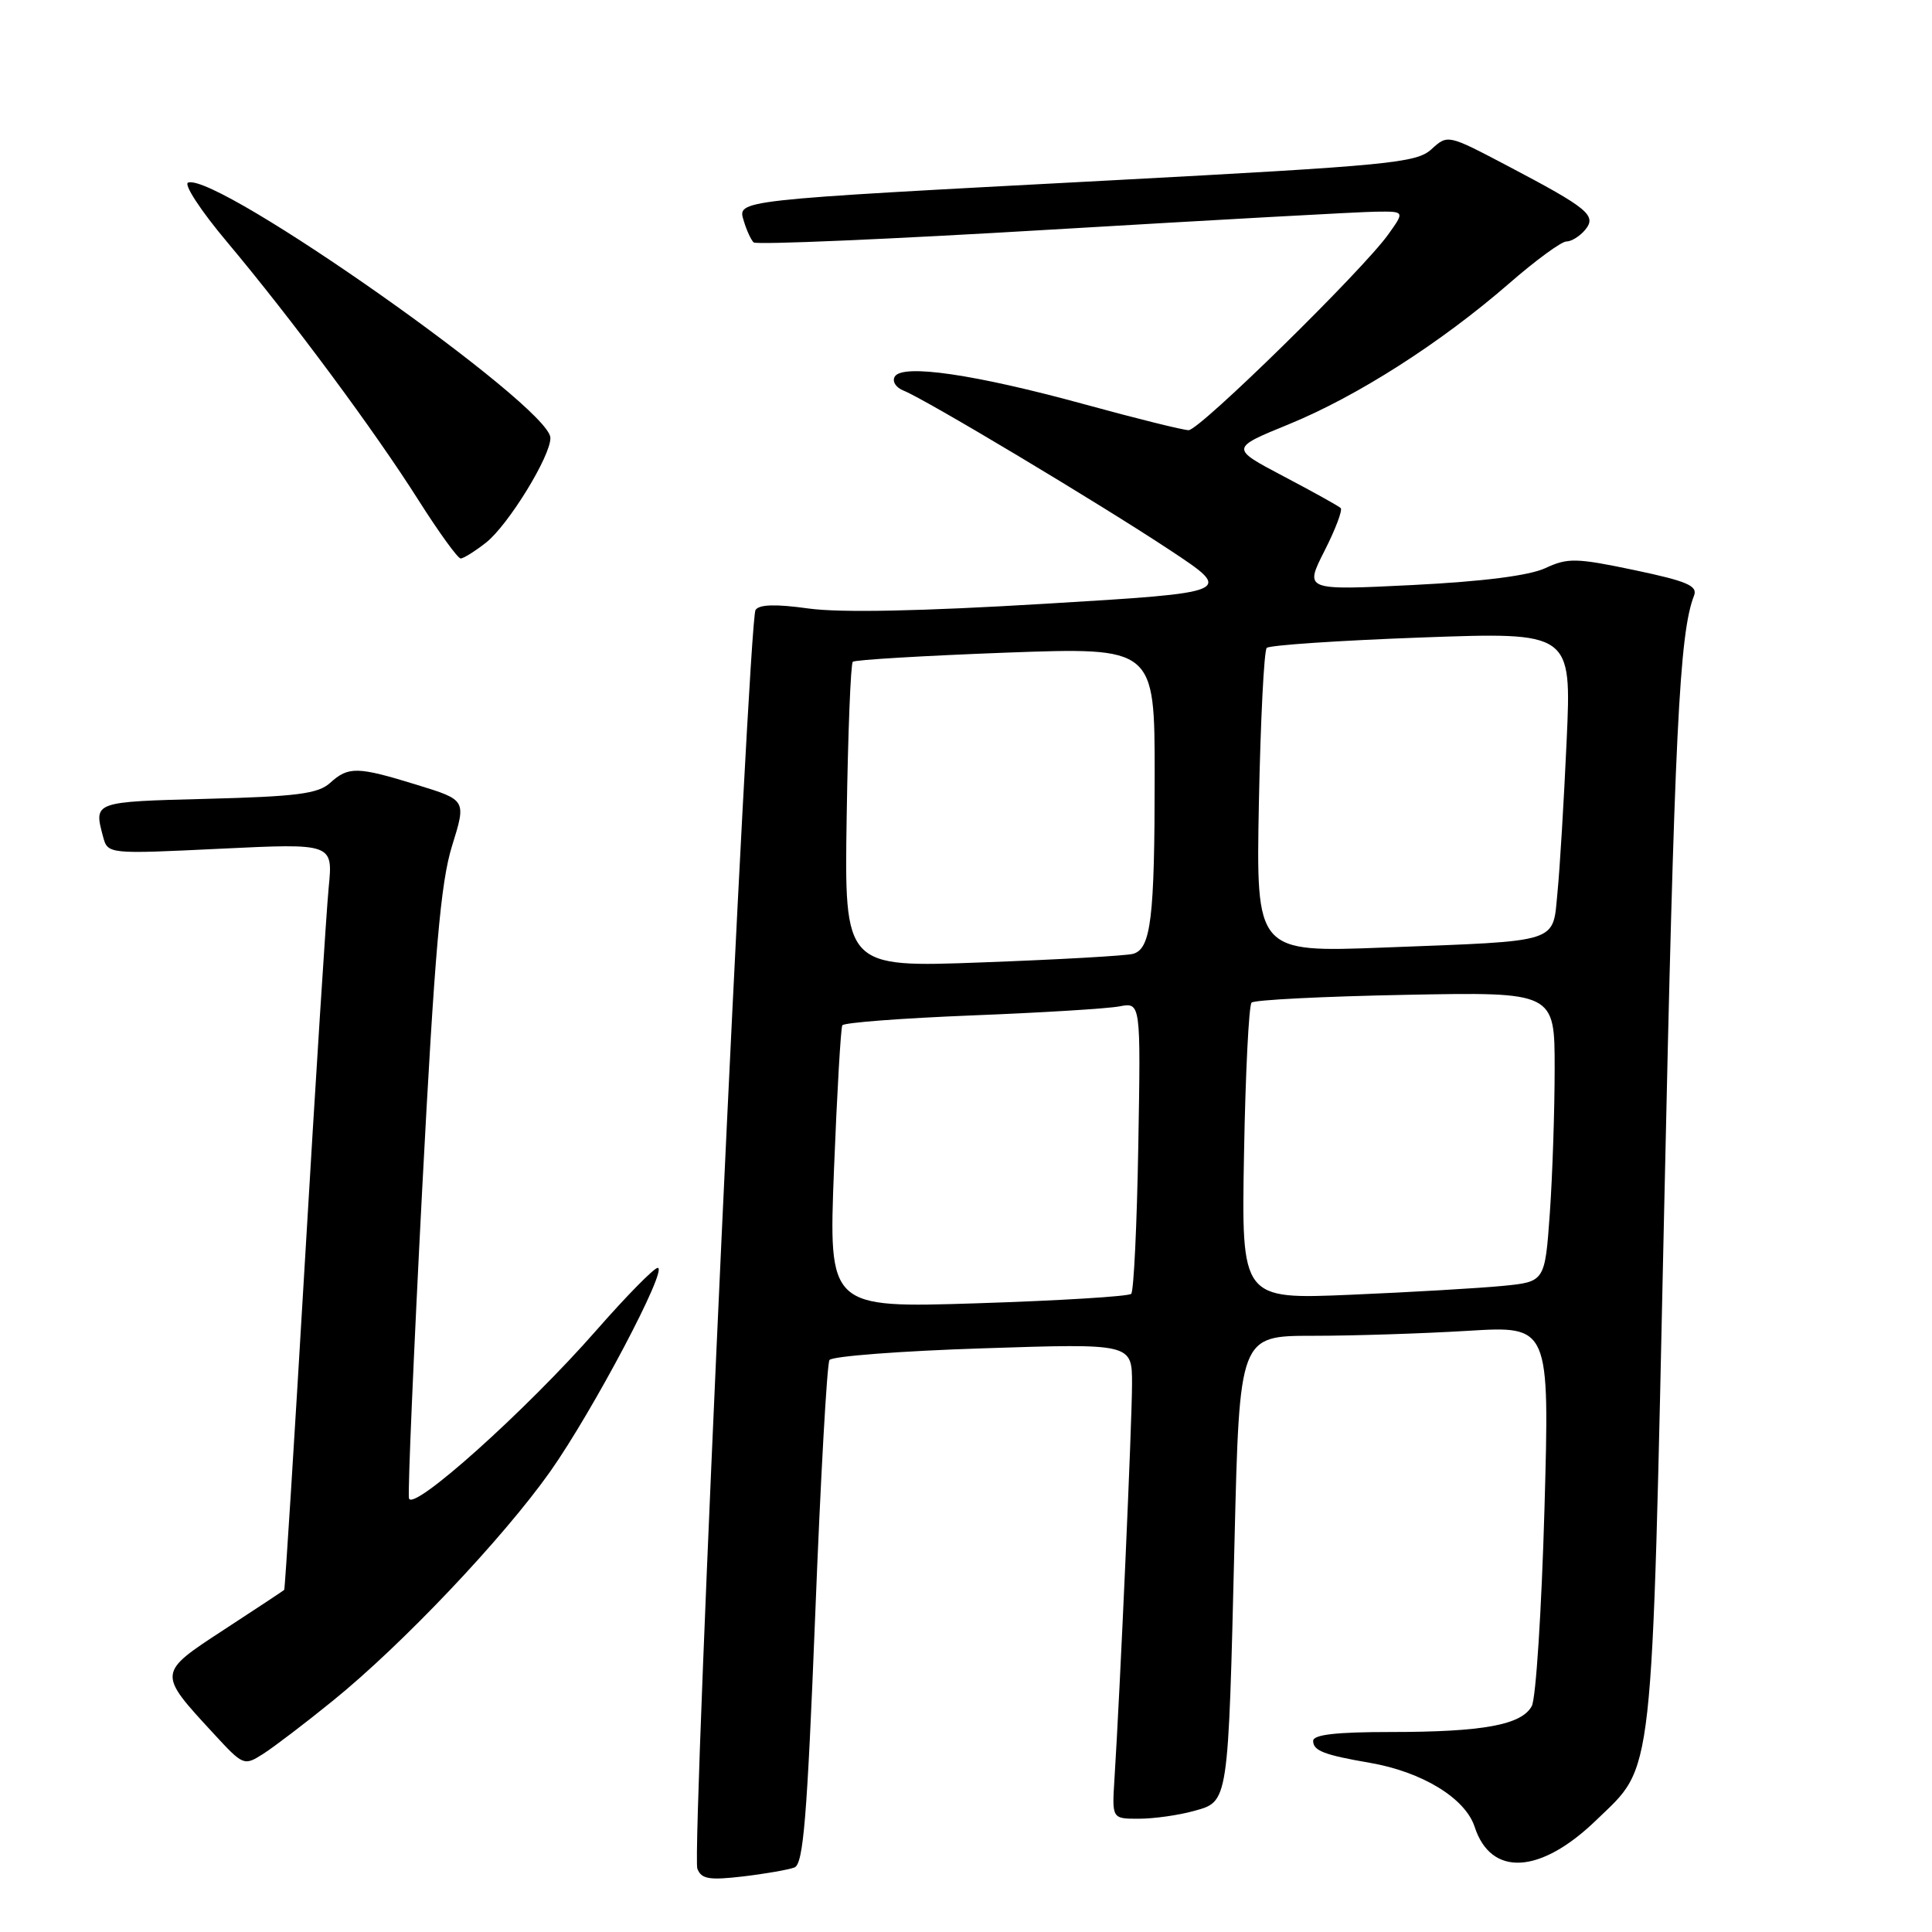 <?xml version="1.0" encoding="UTF-8" standalone="no"?>
<!DOCTYPE svg PUBLIC "-//W3C//DTD SVG 1.1//EN" "http://www.w3.org/Graphics/SVG/1.1/DTD/svg11.dtd" >
<svg xmlns="http://www.w3.org/2000/svg" xmlns:xlink="http://www.w3.org/1999/xlink" version="1.1" viewBox="0 0 256 256">
 <g >
 <path fill="currentColor"
d=" M 105.27 247.45 C 106.45 247.00 106.95 240.87 108.02 214.00 C 108.73 195.91 109.58 180.70 109.91 180.21 C 110.23 179.71 119.39 179.01 130.25 178.66 C 150.00 178.01 150.00 178.01 150.00 183.37 C 150.00 188.37 148.42 223.95 147.67 235.75 C 147.34 241.00 147.34 241.00 150.92 240.99 C 152.89 240.99 156.15 240.53 158.17 239.97 C 162.82 238.68 162.73 239.25 163.58 204.25 C 164.24 177.00 164.24 177.00 173.96 177.00 C 179.31 177.00 188.56 176.70 194.51 176.34 C 205.33 175.68 205.33 175.68 204.65 199.94 C 204.27 213.28 203.52 225.03 202.97 226.06 C 201.63 228.56 196.51 229.50 184.25 229.50 C 177.03 229.50 174.00 229.85 174.00 230.68 C 174.00 231.98 175.46 232.54 181.50 233.58 C 188.45 234.78 194.16 238.27 195.40 242.07 C 197.56 248.71 204.09 248.35 211.49 241.20 C 219.23 233.71 218.83 237.34 220.52 159.85 C 221.88 97.07 222.52 83.90 224.47 78.92 C 224.97 77.62 223.54 77.01 216.56 75.54 C 208.84 73.92 207.73 73.90 204.77 75.28 C 202.63 76.27 196.54 77.05 187.17 77.52 C 172.85 78.23 172.85 78.23 175.49 73.02 C 176.95 70.15 177.92 67.59 177.65 67.32 C 177.39 67.06 173.99 65.17 170.09 63.12 C 163.01 59.39 163.01 59.39 170.77 56.22 C 179.83 52.51 190.88 45.45 199.93 37.59 C 203.46 34.51 206.89 32.00 207.55 32.00 C 208.21 32.00 209.33 31.31 210.03 30.47 C 211.62 28.55 210.49 27.62 199.67 21.93 C 191.83 17.81 191.83 17.81 189.67 19.78 C 187.68 21.59 184.19 21.93 147.00 23.91 C 96.82 26.57 97.71 26.47 98.57 29.32 C 98.93 30.52 99.51 31.78 99.86 32.12 C 100.21 32.46 118.05 31.69 139.50 30.41 C 160.95 29.14 180.22 28.07 182.32 28.05 C 186.14 28.00 186.14 28.00 183.96 31.05 C 180.58 35.80 158.96 57.00 157.50 57.00 C 156.79 57.00 150.54 55.45 143.62 53.55 C 129.16 49.59 119.61 48.20 118.57 49.89 C 118.18 50.52 118.69 51.35 119.73 51.76 C 122.65 52.92 145.61 66.67 155.00 72.88 C 163.50 78.50 163.50 78.50 138.50 80.00 C 122.04 80.99 111.33 81.21 107.14 80.63 C 102.77 80.02 100.57 80.09 100.11 80.83 C 99.17 82.35 91.62 245.58 92.40 247.60 C 92.93 248.99 93.95 249.16 98.44 248.64 C 101.40 248.29 104.48 247.75 105.27 247.45 Z  M 44.09 225.37 C 53.33 217.89 66.66 203.82 72.91 194.98 C 78.58 186.94 88.58 168.00 87.15 168.00 C 86.67 168.00 83.02 171.71 79.04 176.25 C 69.71 186.90 54.61 200.43 54.19 198.53 C 54.02 197.75 54.81 179.34 55.94 157.63 C 57.60 126.01 58.39 116.93 59.90 112.08 C 61.79 106.01 61.79 106.01 55.29 104.01 C 47.35 101.56 46.18 101.53 43.74 103.74 C 42.15 105.18 39.34 105.54 27.41 105.85 C 12.37 106.24 12.42 106.22 13.65 110.84 C 14.28 113.18 14.28 113.18 29.20 112.46 C 44.13 111.74 44.13 111.74 43.55 117.62 C 43.24 120.85 41.82 143.07 40.41 166.99 C 39.00 190.92 37.76 210.57 37.66 210.67 C 37.56 210.77 33.98 213.14 29.70 215.93 C 20.85 221.71 20.85 221.63 28.26 229.66 C 32.25 233.99 32.32 234.02 34.90 232.38 C 36.33 231.46 40.47 228.31 44.09 225.37 Z  M 64.40 71.90 C 67.36 69.57 73.01 60.36 72.93 58.00 C 72.78 53.79 28.88 22.87 24.93 24.19 C 24.30 24.40 26.61 27.93 30.06 32.03 C 38.65 42.27 49.60 57.03 55.46 66.29 C 58.15 70.53 60.66 74.00 61.04 74.00 C 61.42 74.00 62.93 73.05 64.40 71.90 Z  M 110.51 154.91 C 110.91 144.79 111.41 136.21 111.61 135.86 C 111.82 135.50 119.53 134.92 128.74 134.55 C 137.96 134.19 146.77 133.65 148.33 133.35 C 151.16 132.81 151.16 132.81 150.83 151.82 C 150.65 162.28 150.23 171.11 149.89 171.44 C 149.56 171.78 140.39 172.34 129.53 172.69 C 109.79 173.32 109.79 173.32 110.51 154.91 Z  M 164.84 152.84 C 165.03 142.20 165.48 133.21 165.84 132.85 C 166.20 132.49 175.39 132.03 186.25 131.82 C 206.00 131.44 206.00 131.44 206.00 141.56 C 206.00 147.13 205.71 155.78 205.36 160.76 C 204.71 169.84 204.71 169.84 199.11 170.39 C 196.02 170.69 186.97 171.22 179.00 171.56 C 164.49 172.18 164.49 172.18 164.84 152.84 Z  M 112.19 108.18 C 112.36 97.17 112.72 87.95 113.00 87.69 C 113.28 87.43 122.39 86.89 133.25 86.48 C 153.00 85.76 153.00 85.76 153.00 102.75 C 153.00 121.70 152.51 125.73 150.13 126.39 C 149.23 126.64 140.26 127.15 130.19 127.52 C 111.88 128.21 111.88 128.21 112.19 108.18 Z  M 166.81 106.36 C 167.03 95.43 167.49 86.21 167.85 85.85 C 168.21 85.49 177.44 84.87 188.37 84.47 C 208.24 83.75 208.24 83.75 207.59 98.12 C 207.23 106.03 206.69 115.06 206.38 118.19 C 205.70 125.07 207.04 124.64 183.47 125.55 C 166.43 126.21 166.43 126.21 166.81 106.36 Z "/>
</g>
</svg>